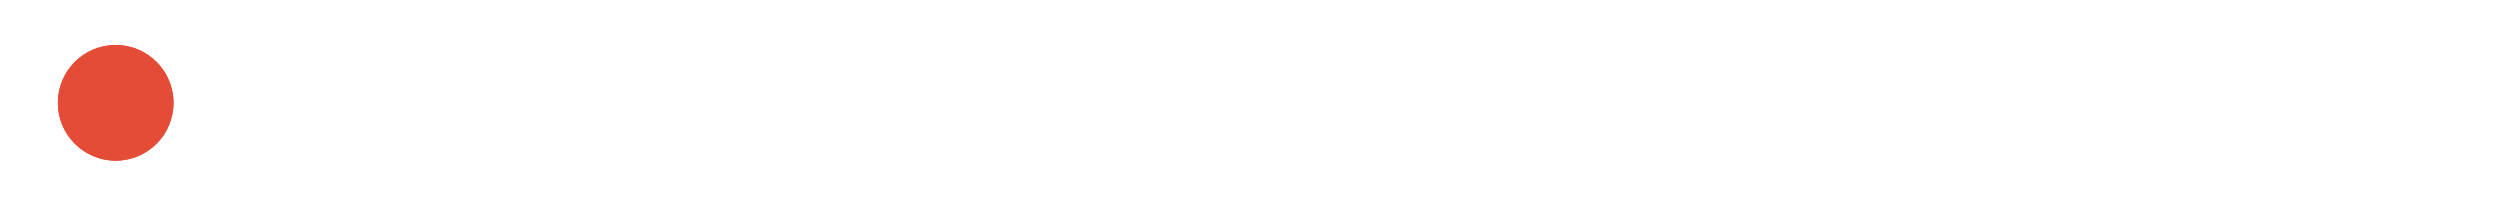 <svg xmlns="http://www.w3.org/2000/svg" xmlns:xlink="http://www.w3.org/1999/xlink" width="389" height="31" viewBox="0 0 389 31">
  <defs>
    <filter id="Rectangle_2140" x="0" y="6" width="389" height="23" filterUnits="userSpaceOnUse">
      <feOffset dy="3" input="SourceAlpha"/>
      <feGaussianBlur stdDeviation="3" result="blur"/>
      <feFlood flood-color="#949494" flood-opacity="0.161"/>
      <feComposite operator="in" in2="blur"/>
      <feComposite in="SourceGraphic"/>
    </filter>
    <filter id="Ellipse_702" x="89" y="0" width="31" height="31" filterUnits="userSpaceOnUse">
      <feOffset input="SourceAlpha"/>
      <feGaussianBlur stdDeviation="3" result="blur-2"/>
      <feFlood flood-opacity="0.11"/>
      <feComposite operator="in" in2="blur-2"/>
      <feComposite in="SourceGraphic"/>
    </filter>
    <filter id="Ellipse_702-2" x="178" y="0" width="31" height="31" filterUnits="userSpaceOnUse">
      <feOffset input="SourceAlpha"/>
      <feGaussianBlur stdDeviation="3" result="blur-3"/>
      <feFlood flood-opacity="0.11"/>
      <feComposite operator="in" in2="blur-3"/>
      <feComposite in="SourceGraphic"/>
    </filter>
    <filter id="Ellipse_702-3" x="356" y="0" width="31" height="31" filterUnits="userSpaceOnUse">
      <feOffset input="SourceAlpha"/>
      <feGaussianBlur stdDeviation="3" result="blur-4"/>
      <feFlood flood-opacity="0.11"/>
      <feComposite operator="in" in2="blur-4"/>
      <feComposite in="SourceGraphic"/>
    </filter>
    <filter id="Ellipse_707" x="264" y="0" width="31" height="31" filterUnits="userSpaceOnUse">
      <feOffset input="SourceAlpha"/>
      <feGaussianBlur stdDeviation="3" result="blur-5"/>
      <feFlood flood-opacity="0.11"/>
      <feComposite operator="in" in2="blur-5"/>
      <feComposite in="SourceGraphic"/>
    </filter>
  </defs>
  <g id="Group_13670" data-name="Group 13670" transform="translate(-20 -123)">
    <g id="Group_13668" data-name="Group 13668" transform="translate(1)">
      <g transform="matrix(1, 0, 0, 1, 19, 123)" filter="url(#Rectangle_2140)">
        <rect id="Rectangle_2140-2" data-name="Rectangle 2140" width="371" height="5" rx="2.5" transform="translate(9 12)" fill="#fff"/>
      </g>
      <circle id="Ellipse_702-4" data-name="Ellipse 702" cx="9" cy="9" r="9" transform="translate(28 130)" fill="#e54c38"/>
      <g transform="matrix(1, 0, 0, 1, 19, 123)" filter="url(#Ellipse_702)">
        <circle id="Ellipse_702-5" data-name="Ellipse 702" cx="6.5" cy="6.5" r="6.5" transform="translate(98 9)" fill="#fff"/>
      </g>
      <g transform="matrix(1, 0, 0, 1, 19, 123)" filter="url(#Ellipse_702-2)">
        <circle id="Ellipse_702-6" data-name="Ellipse 702" cx="6.5" cy="6.5" r="6.5" transform="translate(187 9)" fill="#fff"/>
      </g>
      <g transform="matrix(1, 0, 0, 1, 19, 123)" filter="url(#Ellipse_702-3)">
        <circle id="Ellipse_702-7" data-name="Ellipse 702" cx="6.5" cy="6.5" r="6.5" transform="translate(365 9)" fill="#fff"/>
      </g>
      <g transform="matrix(1, 0, 0, 1, 19, 123)" filter="url(#Ellipse_707)">
        <circle id="Ellipse_707-2" data-name="Ellipse 707" cx="6.5" cy="6.5" r="6.5" transform="translate(273 9)" fill="#fff"/>
      </g>
      <circle id="Ellipse_702-8" data-name="Ellipse 702" cx="9" cy="9" r="9" transform="translate(28 130)" fill="#e54c38"/>
    </g>
  </g>
</svg>
